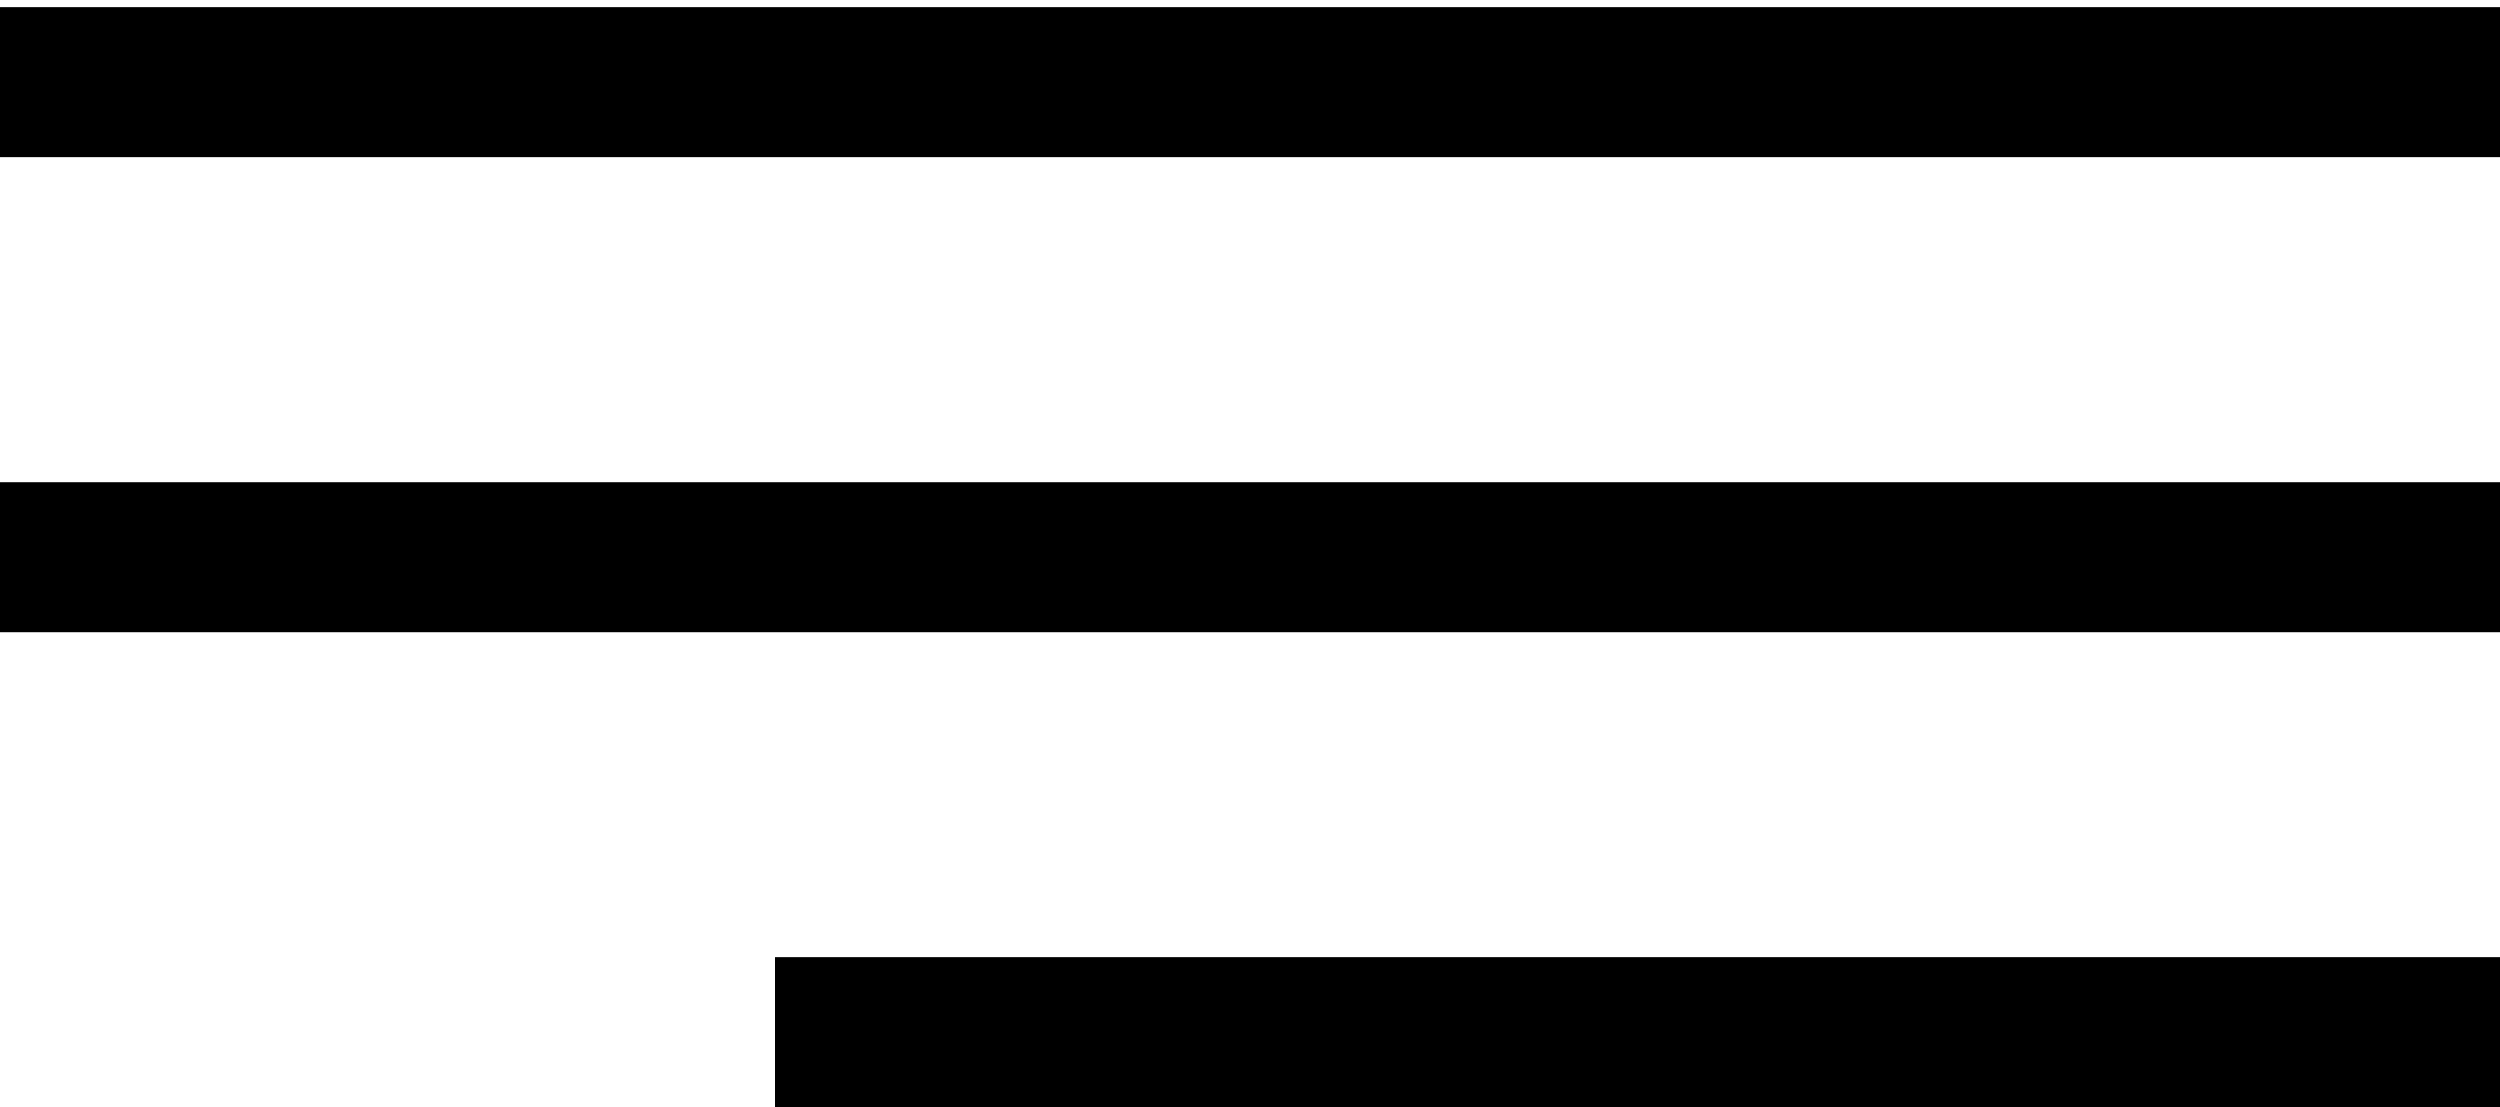<svg width="70" height="31" viewBox="0 0 70 31" fill="none" xmlns="http://www.w3.org/2000/svg">
<path d="M0 0.2H70V4.4H0V0.2Z" fill="black"/>
<path d="M0 13.502H70V17.702H0V13.502Z" fill="black"/>
<path d="M21.7 26.8H70V31H21.7V26.8Z" fill="black"/>
</svg>
